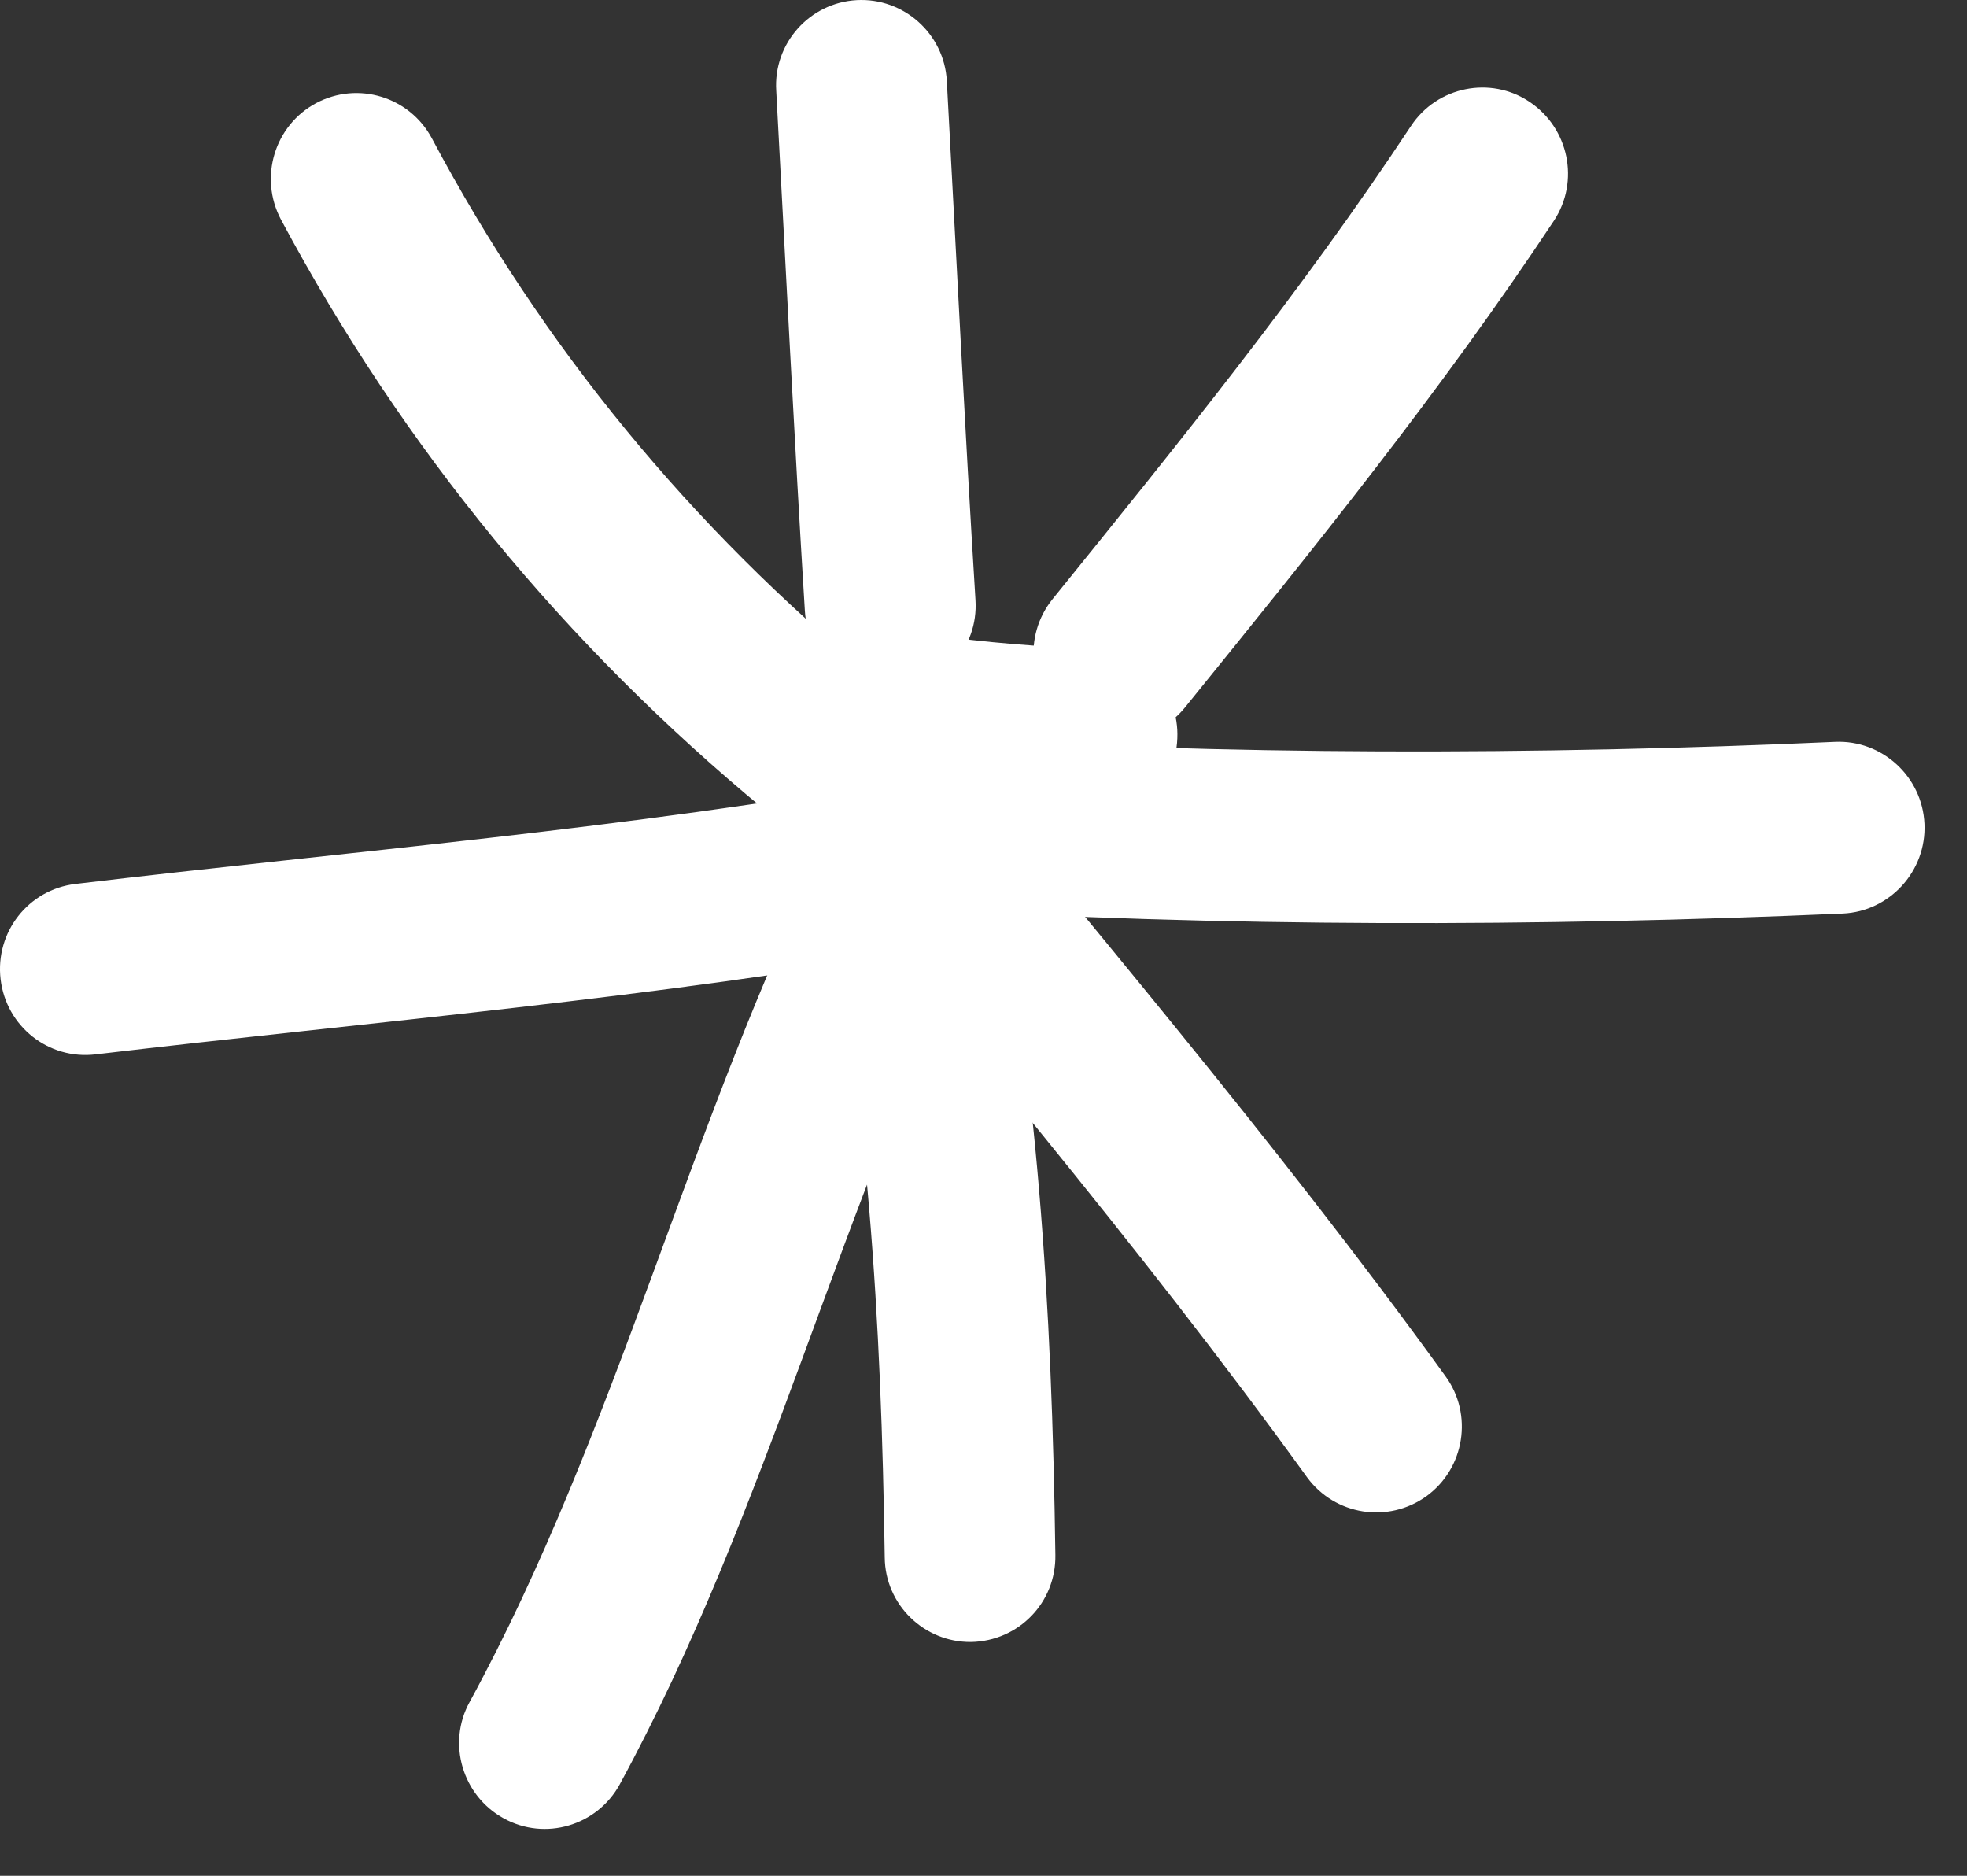 <svg width="43" height="41" viewBox="0 0 43 41" fill="none" xmlns="http://www.w3.org/2000/svg">
<rect x="0" y="0" width="43" height="41" fill="#333333" stroke="none"/>
<g clip-path="url(#clip0_0_1527)">
<path fill-rule="evenodd" clip-rule="evenodd" d="M19.097 14.808C15.106 11.515 11.871 7.593 9.441 3.024C8.955 2.114 7.824 1.767 6.908 2.255C6.001 2.743 5.655 3.878 6.141 4.797C8.815 9.798 12.348 14.095 16.723 17.707C17.518 18.364 18.705 18.251 19.359 17.454C20.013 16.647 19.892 15.465 19.097 14.808Z" fill="white"/>
<path fill-rule="evenodd" clip-rule="evenodd" d="M16.969 1.983C17.174 5.773 17.361 9.563 17.595 13.354C17.66 14.386 18.548 15.174 19.577 15.108C20.605 15.043 21.39 14.151 21.325 13.119C21.091 9.338 20.904 5.557 20.698 1.767C20.642 0.738 19.754 -0.055 18.726 0.003C17.698 0.061 16.903 0.948 16.969 1.983Z" fill="white"/>
<path fill-rule="evenodd" clip-rule="evenodd" d="M30.846 2.752C28.453 6.373 25.743 9.713 23.013 13.091C22.359 13.898 22.48 15.08 23.284 15.727C24.088 16.384 25.266 16.262 25.911 15.455C28.715 11.993 31.501 8.55 33.969 4.825C34.539 3.962 34.296 2.799 33.436 2.226C32.585 1.654 31.416 1.889 30.846 2.752Z" fill="white"/>
<path fill-rule="evenodd" clip-rule="evenodd" d="M40.116 16.215C33.629 16.506 26.74 16.516 20.252 16.103C19.224 16.047 18.336 16.825 18.27 17.867C18.205 18.899 18.99 19.79 20.018 19.856C26.637 20.268 33.666 20.259 40.285 19.968C41.313 19.921 42.117 19.039 42.07 18.007C42.023 16.975 41.145 16.169 40.116 16.215Z" fill="white"/>
<path fill-rule="evenodd" clip-rule="evenodd" d="M16.718 17.407C20.719 22.323 24.86 27.145 28.571 32.287C29.179 33.122 30.347 33.309 31.189 32.699C32.02 32.09 32.207 30.917 31.6 30.082C27.842 24.884 23.654 20.005 19.607 15.033C18.952 14.235 17.774 14.113 16.98 14.77C16.176 15.427 16.064 16.609 16.718 17.407Z" fill="white"/>
<path fill-rule="evenodd" clip-rule="evenodd" d="M17.93 18.834C18.977 23.956 19.266 28.854 19.341 34.042C19.35 35.074 20.201 35.9 21.229 35.89C22.267 35.871 23.09 35.027 23.071 33.986C22.996 28.553 22.688 23.44 21.594 18.074C21.379 17.06 20.398 16.404 19.378 16.619C18.369 16.826 17.715 17.82 17.93 18.834Z" fill="white"/>
<path fill-rule="evenodd" clip-rule="evenodd" d="M18.098 18.421C15.07 24.5 13.509 31.256 10.265 37.204C9.769 38.104 10.106 39.249 11.013 39.746C11.919 40.244 13.05 39.906 13.546 39.005C16.808 33.019 18.388 26.227 21.445 20.1C21.903 19.171 21.529 18.045 20.613 17.576C19.687 17.116 18.566 17.492 18.098 18.421Z" fill="white"/>
<path fill-rule="evenodd" clip-rule="evenodd" d="M19.765 17.041C13.736 18.111 7.716 18.599 1.649 19.321C0.621 19.443 -0.108 20.372 0.013 21.404C0.135 22.436 1.06 23.168 2.089 23.046C8.221 22.323 14.316 21.817 20.42 20.738C21.429 20.55 22.112 19.574 21.934 18.561C21.747 17.538 20.784 16.854 19.765 17.041Z" fill="white"/>
<path fill-rule="evenodd" clip-rule="evenodd" d="M23.961 14.189C22.718 14.133 21.54 14.049 20.325 13.87C19.296 13.72 18.352 14.433 18.203 15.456C18.053 16.479 18.763 17.436 19.782 17.586C21.128 17.783 22.428 17.877 23.792 17.933C24.821 17.98 25.699 17.182 25.737 16.141C25.784 15.109 24.989 14.236 23.961 14.189Z" fill="white"/>
</g>
<defs>
<clipPath id="clip0_0_1527">
<rect width="43" height="41" fill="white"/>
</clipPath>
</defs>
</svg>
